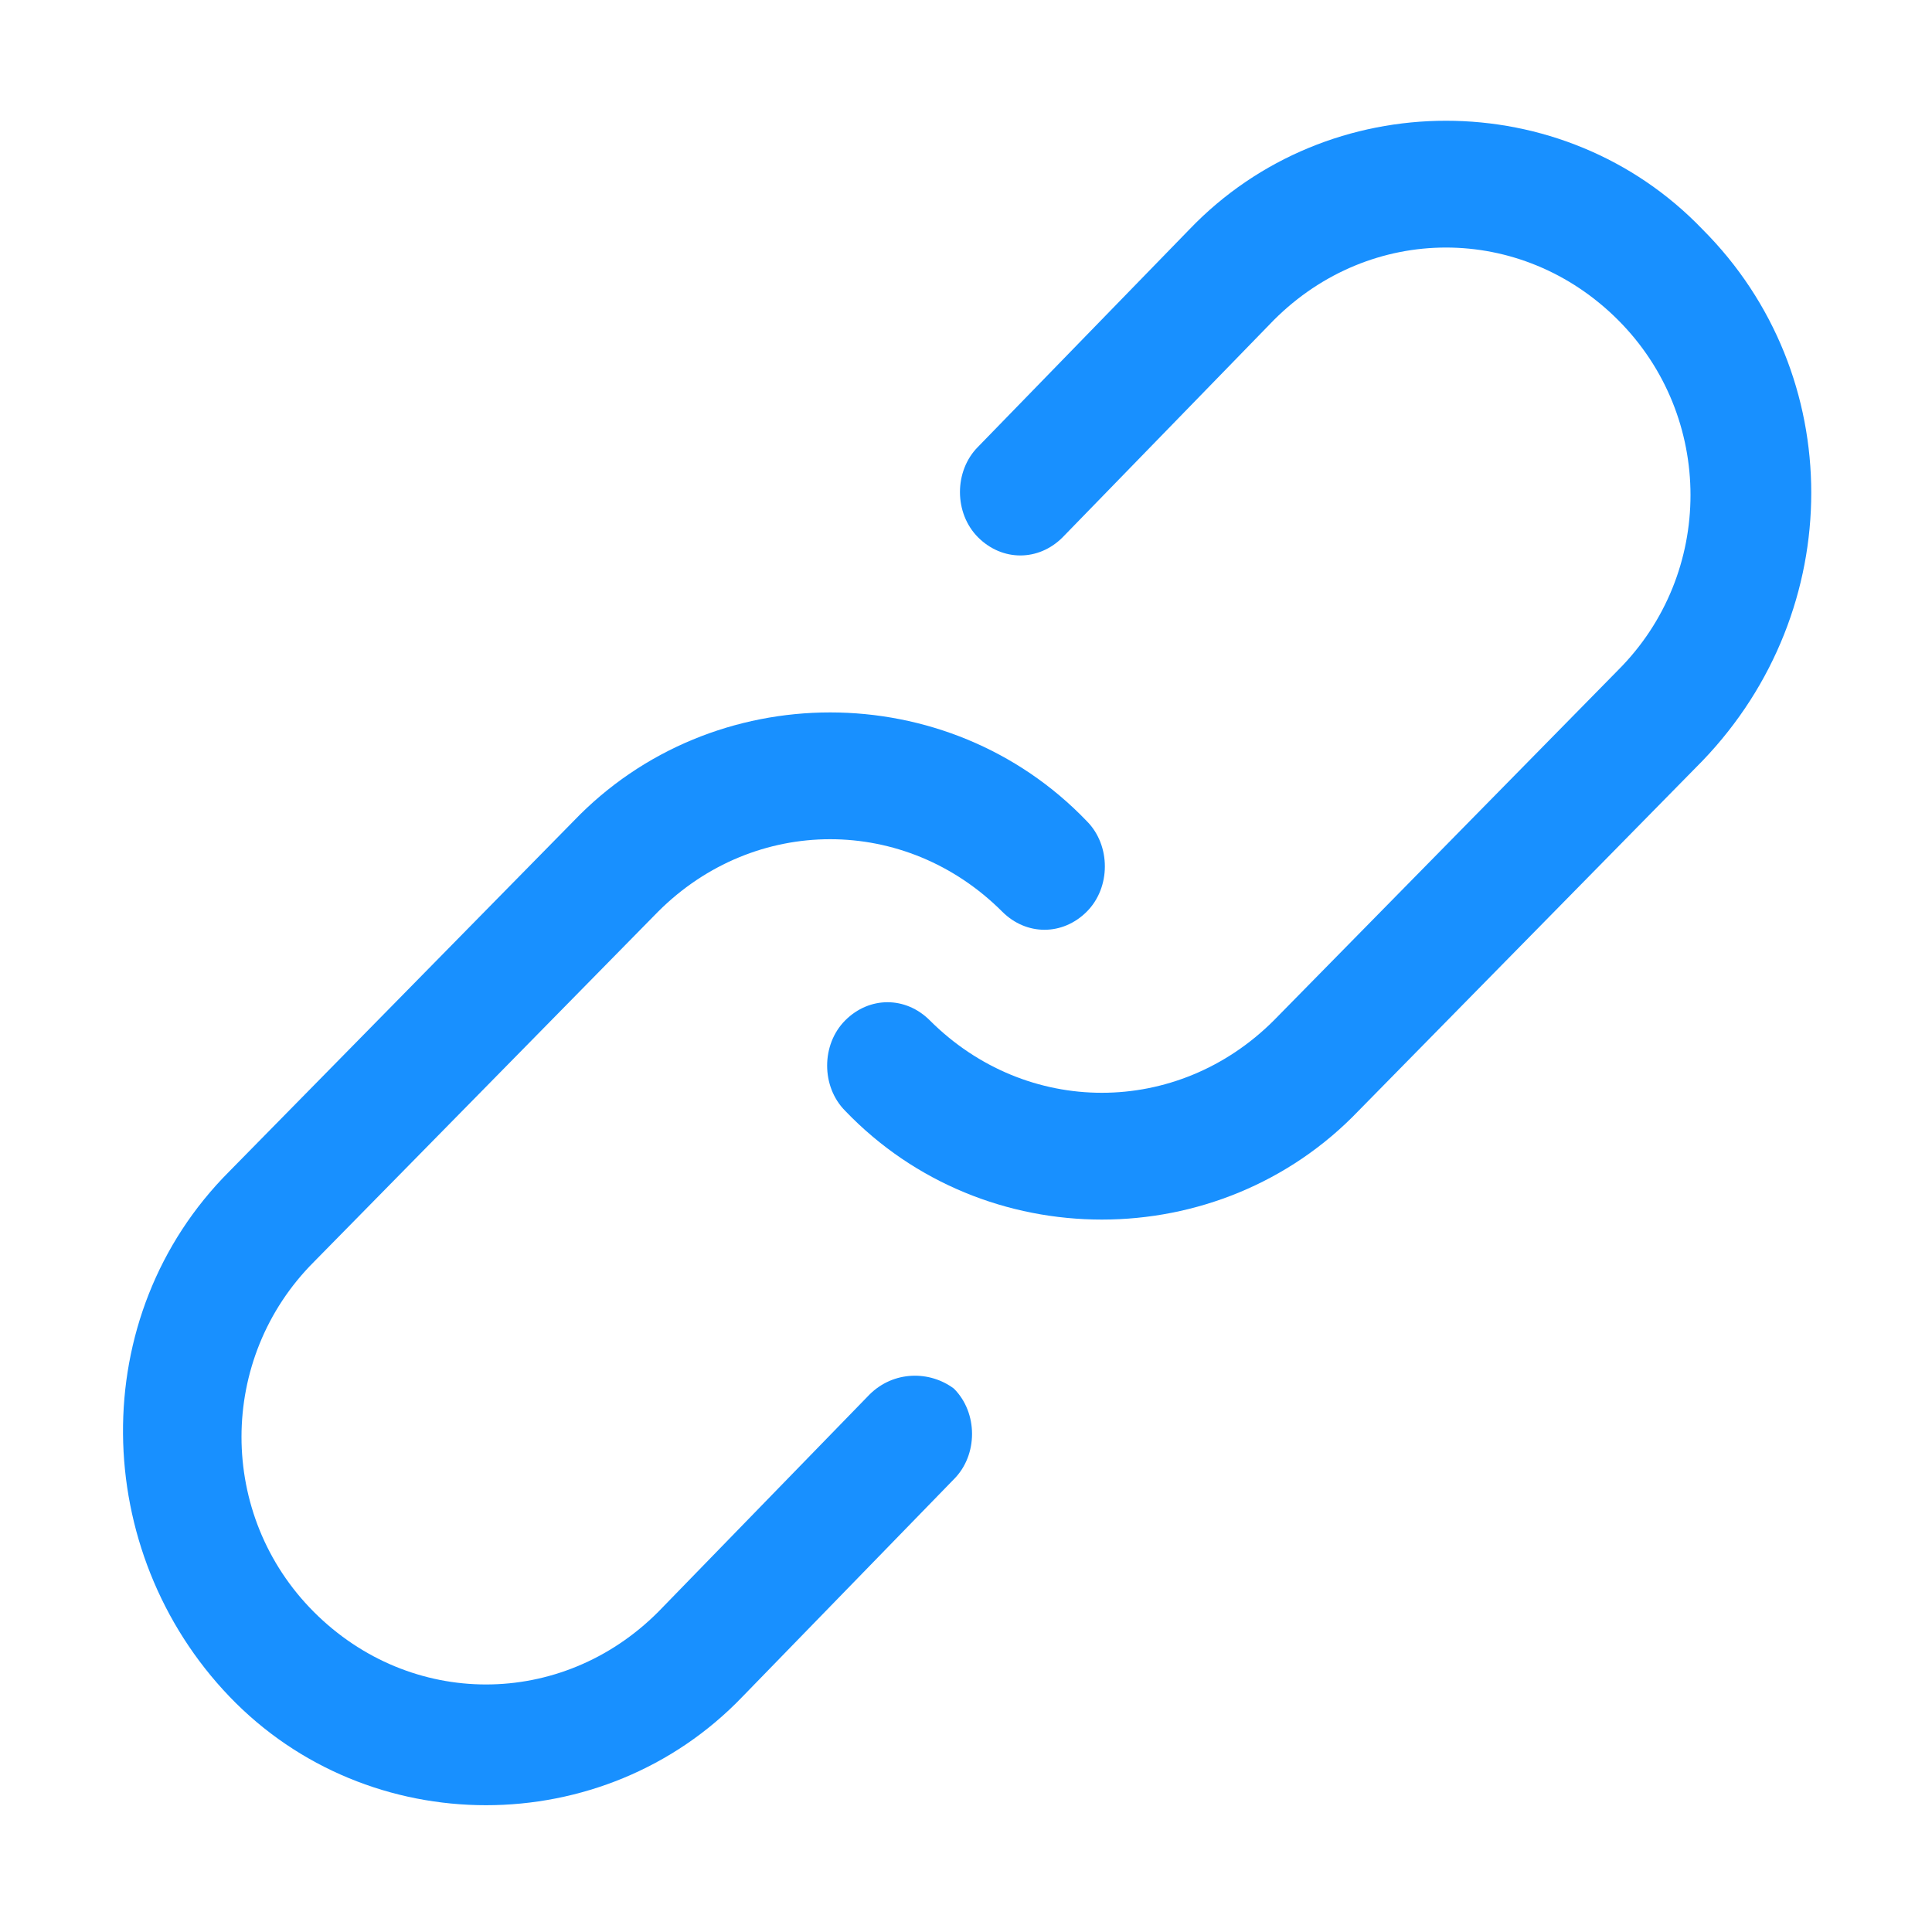 <svg width="16" height="16" viewBox="0 0 16 16" fill="none" xmlns="http://www.w3.org/2000/svg">
<path d="M14.1 1.9C12.95 0.7 11 0.7 9.85 1.9L8.1 3.7C7.9 3.9 7.9 4.25 8.1 4.45C8.3 4.65 8.6 4.65 8.8 4.45L10.55 2.65C11.35 1.85 12.6 1.85 13.4 2.65C14.2 3.45 14.2 4.75 13.4 5.55L10.55 8.45C9.75 9.25 8.5 9.25 7.7 8.45C7.5 8.25 7.2 8.25 7 8.45C6.8 8.65 6.8 9 7 9.2C8.15 10.4 10.1 10.4 11.25 9.2L14.1 6.3C15.3 5.05 15.3 3.1 14.1 1.9V1.9Z" fill="#1890FF"/>
<path d="M7.2 11.55L5.45 13.35C4.65 14.15 3.4 14.15 2.6 13.35C1.8 12.55 1.8 11.25 2.6 10.45L5.45 7.55C6.25 6.75 7.5 6.75 8.3 7.55C8.5 7.75 8.8 7.75 9 7.55C9.2 7.35 9.2 7 9 6.8C7.85 5.6 5.9 5.6 4.75 6.8L1.9 9.7C0.7 10.9 0.75 12.85 1.9 14.05C3.05 15.25 5 15.25 6.15 14.05L7.9 12.25C8.1 12.05 8.1 11.7 7.9 11.5C7.7 11.35 7.4 11.35 7.2 11.55V11.55Z" fill="#1890FF"/>
</svg>

